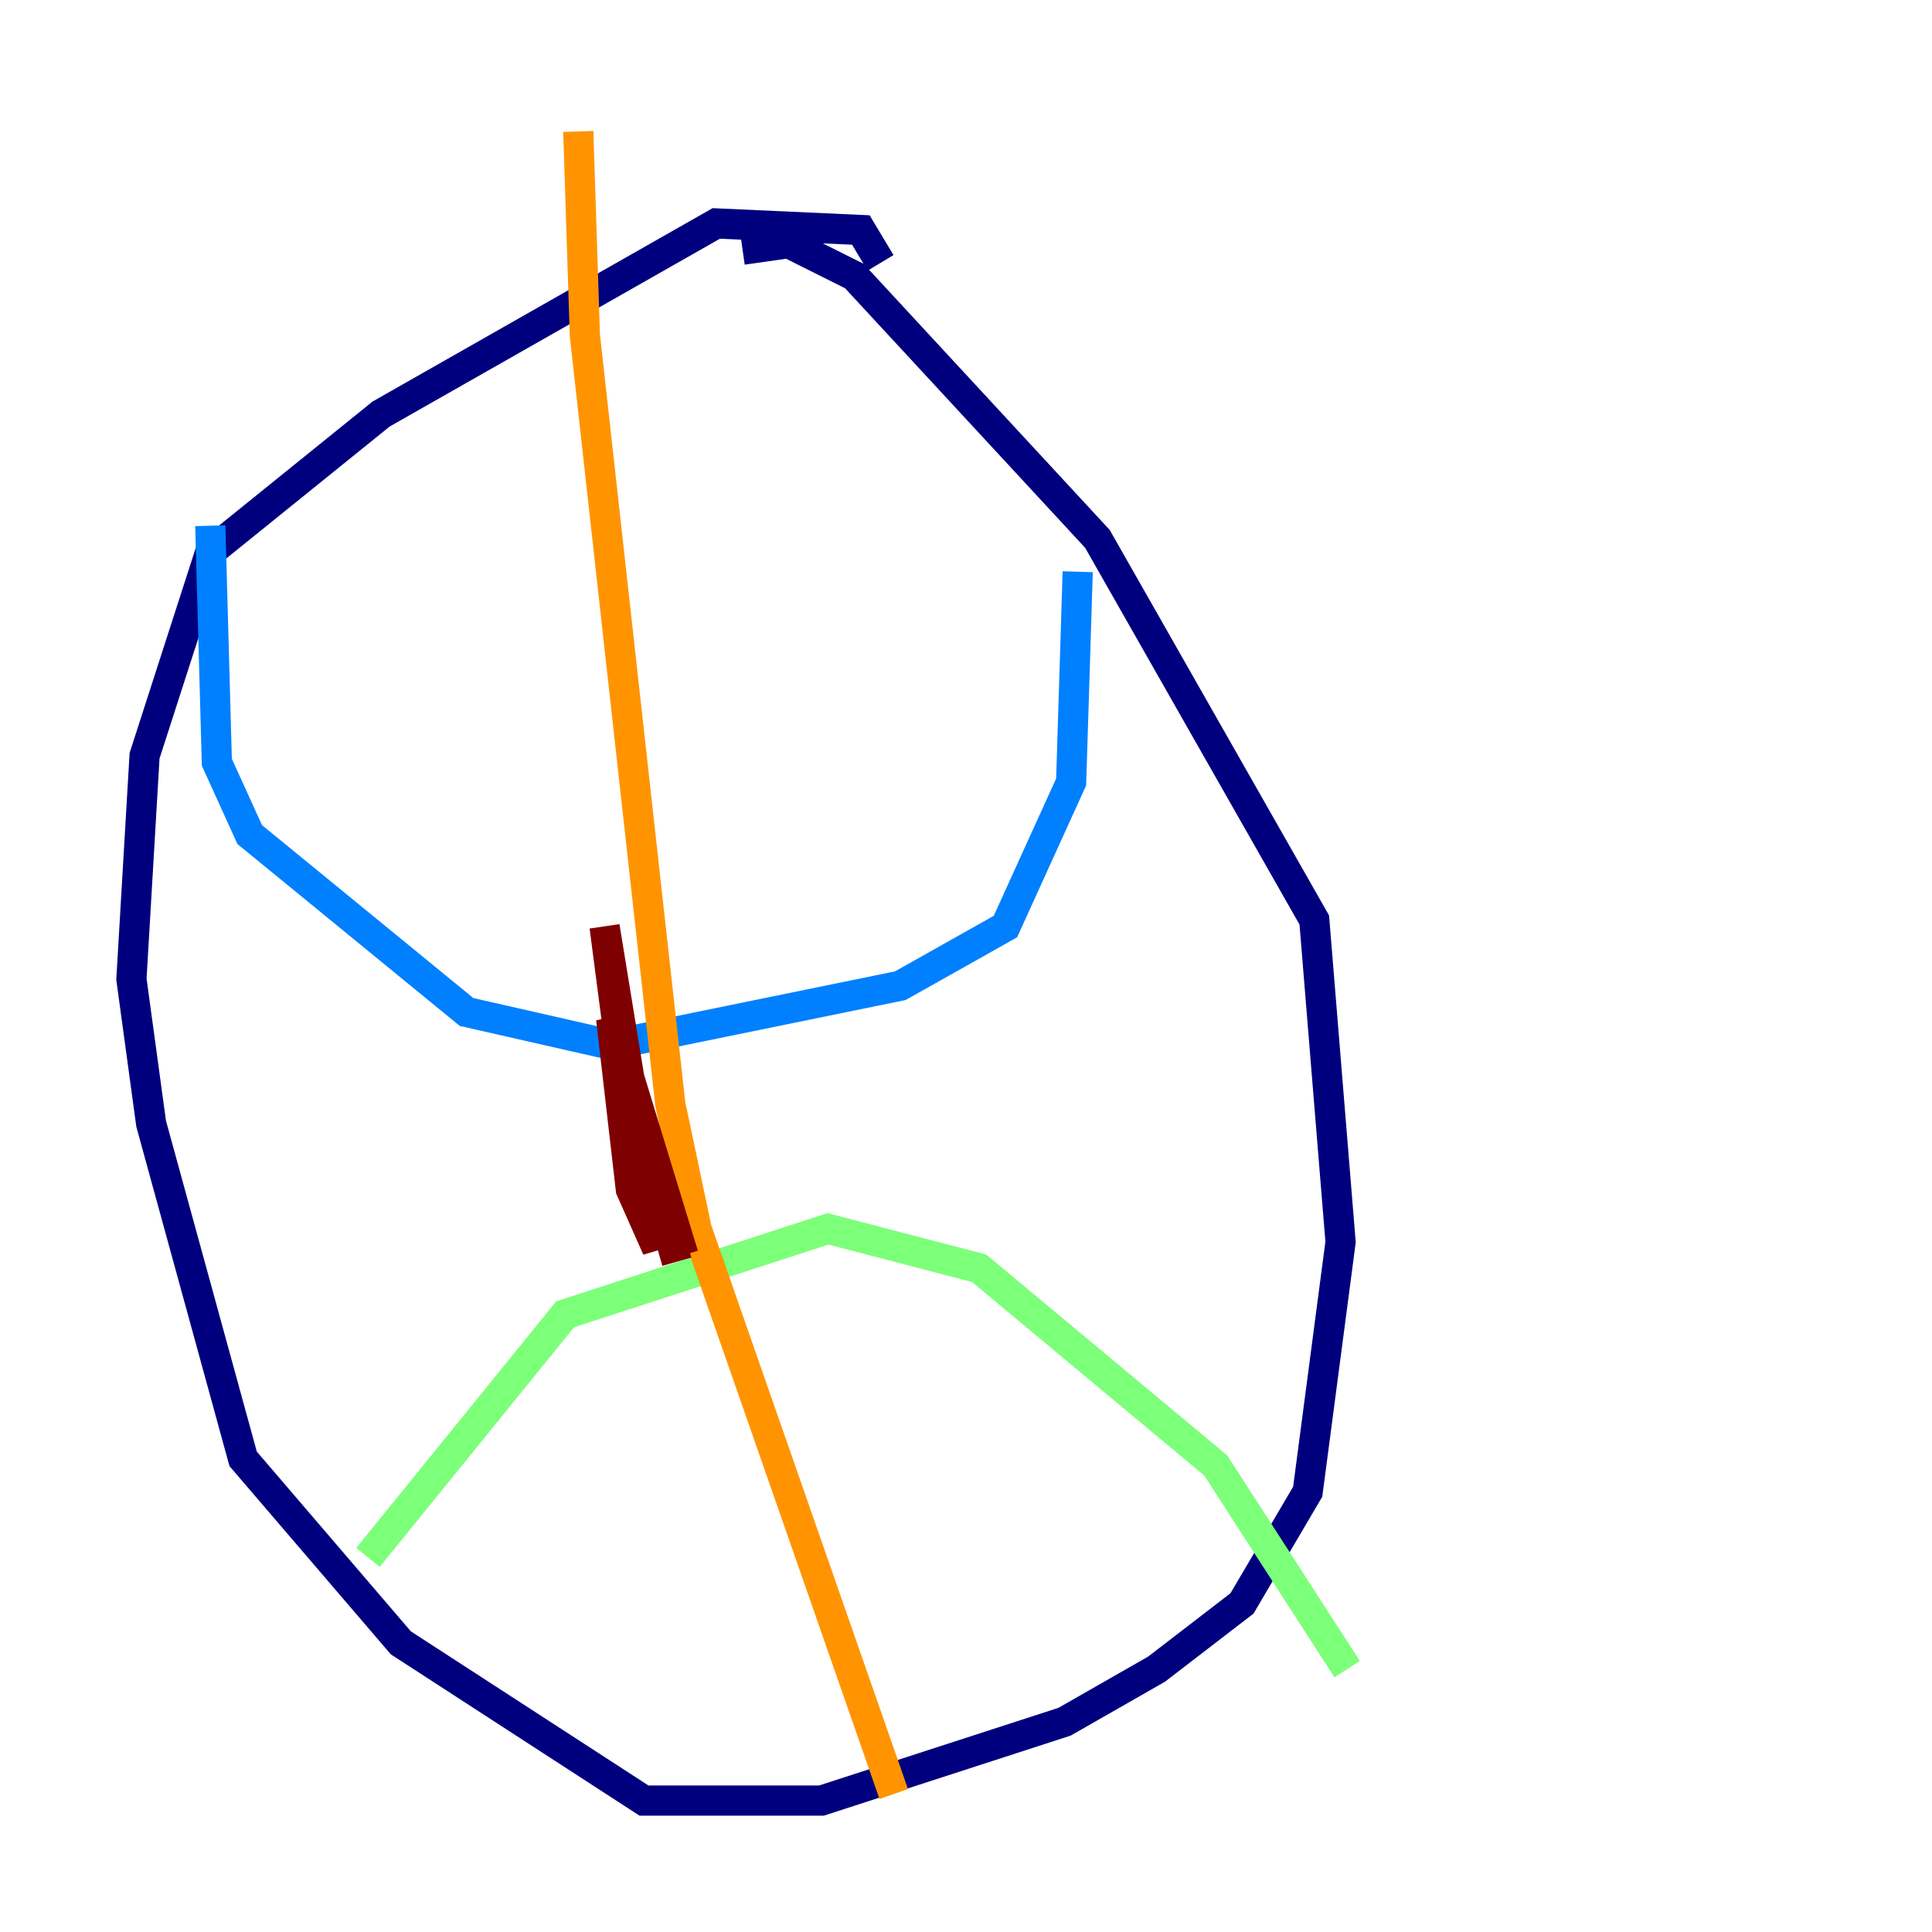 <?xml version="1.0" encoding="utf-8" ?>
<svg baseProfile="tiny" height="128" version="1.2" viewBox="0,0,128,128" width="128" xmlns="http://www.w3.org/2000/svg" xmlns:ev="http://www.w3.org/2001/xml-events" xmlns:xlink="http://www.w3.org/1999/xlink"><defs /><polyline fill="none" points="58.34,17.415 57.034,15.238 47.456,14.803 25.252,27.429 13.932,36.571 9.578,50.068 8.707,64.871 10.014,74.449 16.109,96.653 26.558,108.844 42.667,119.293 54.422,119.293 70.531,114.068 76.626,110.585 82.286,106.231 86.639,98.83 88.816,82.286 87.075,60.952 72.707,35.701 56.599,18.286 52.245,16.109 49.197,16.544" stroke="#00007f" stroke-width="2" /><polyline fill="none" points="13.932,34.83 14.367,50.503 16.544,55.292 30.912,67.048 40.49,69.225 59.646,65.306 66.612,61.388 70.966,51.809 71.401,37.878" stroke="#0080ff" stroke-width="2" /><polyline fill="none" points="24.381,103.184 37.442,87.075 54.857,81.415 64.871,84.027 80.544,97.088 89.252,110.585" stroke="#7cff79" stroke-width="2" /><polyline fill="none" points="59.211,118.857 46.15,81.415 44.408,73.143 38.748,22.204 38.313,8.707" stroke="#ff9400" stroke-width="2" /><polyline fill="none" points="44.843,83.592 41.361,71.401 40.054,61.388 43.537,82.721 41.796,78.803 40.49,67.483 45.279,83.156" stroke="#7f0000" stroke-width="2" /></svg>